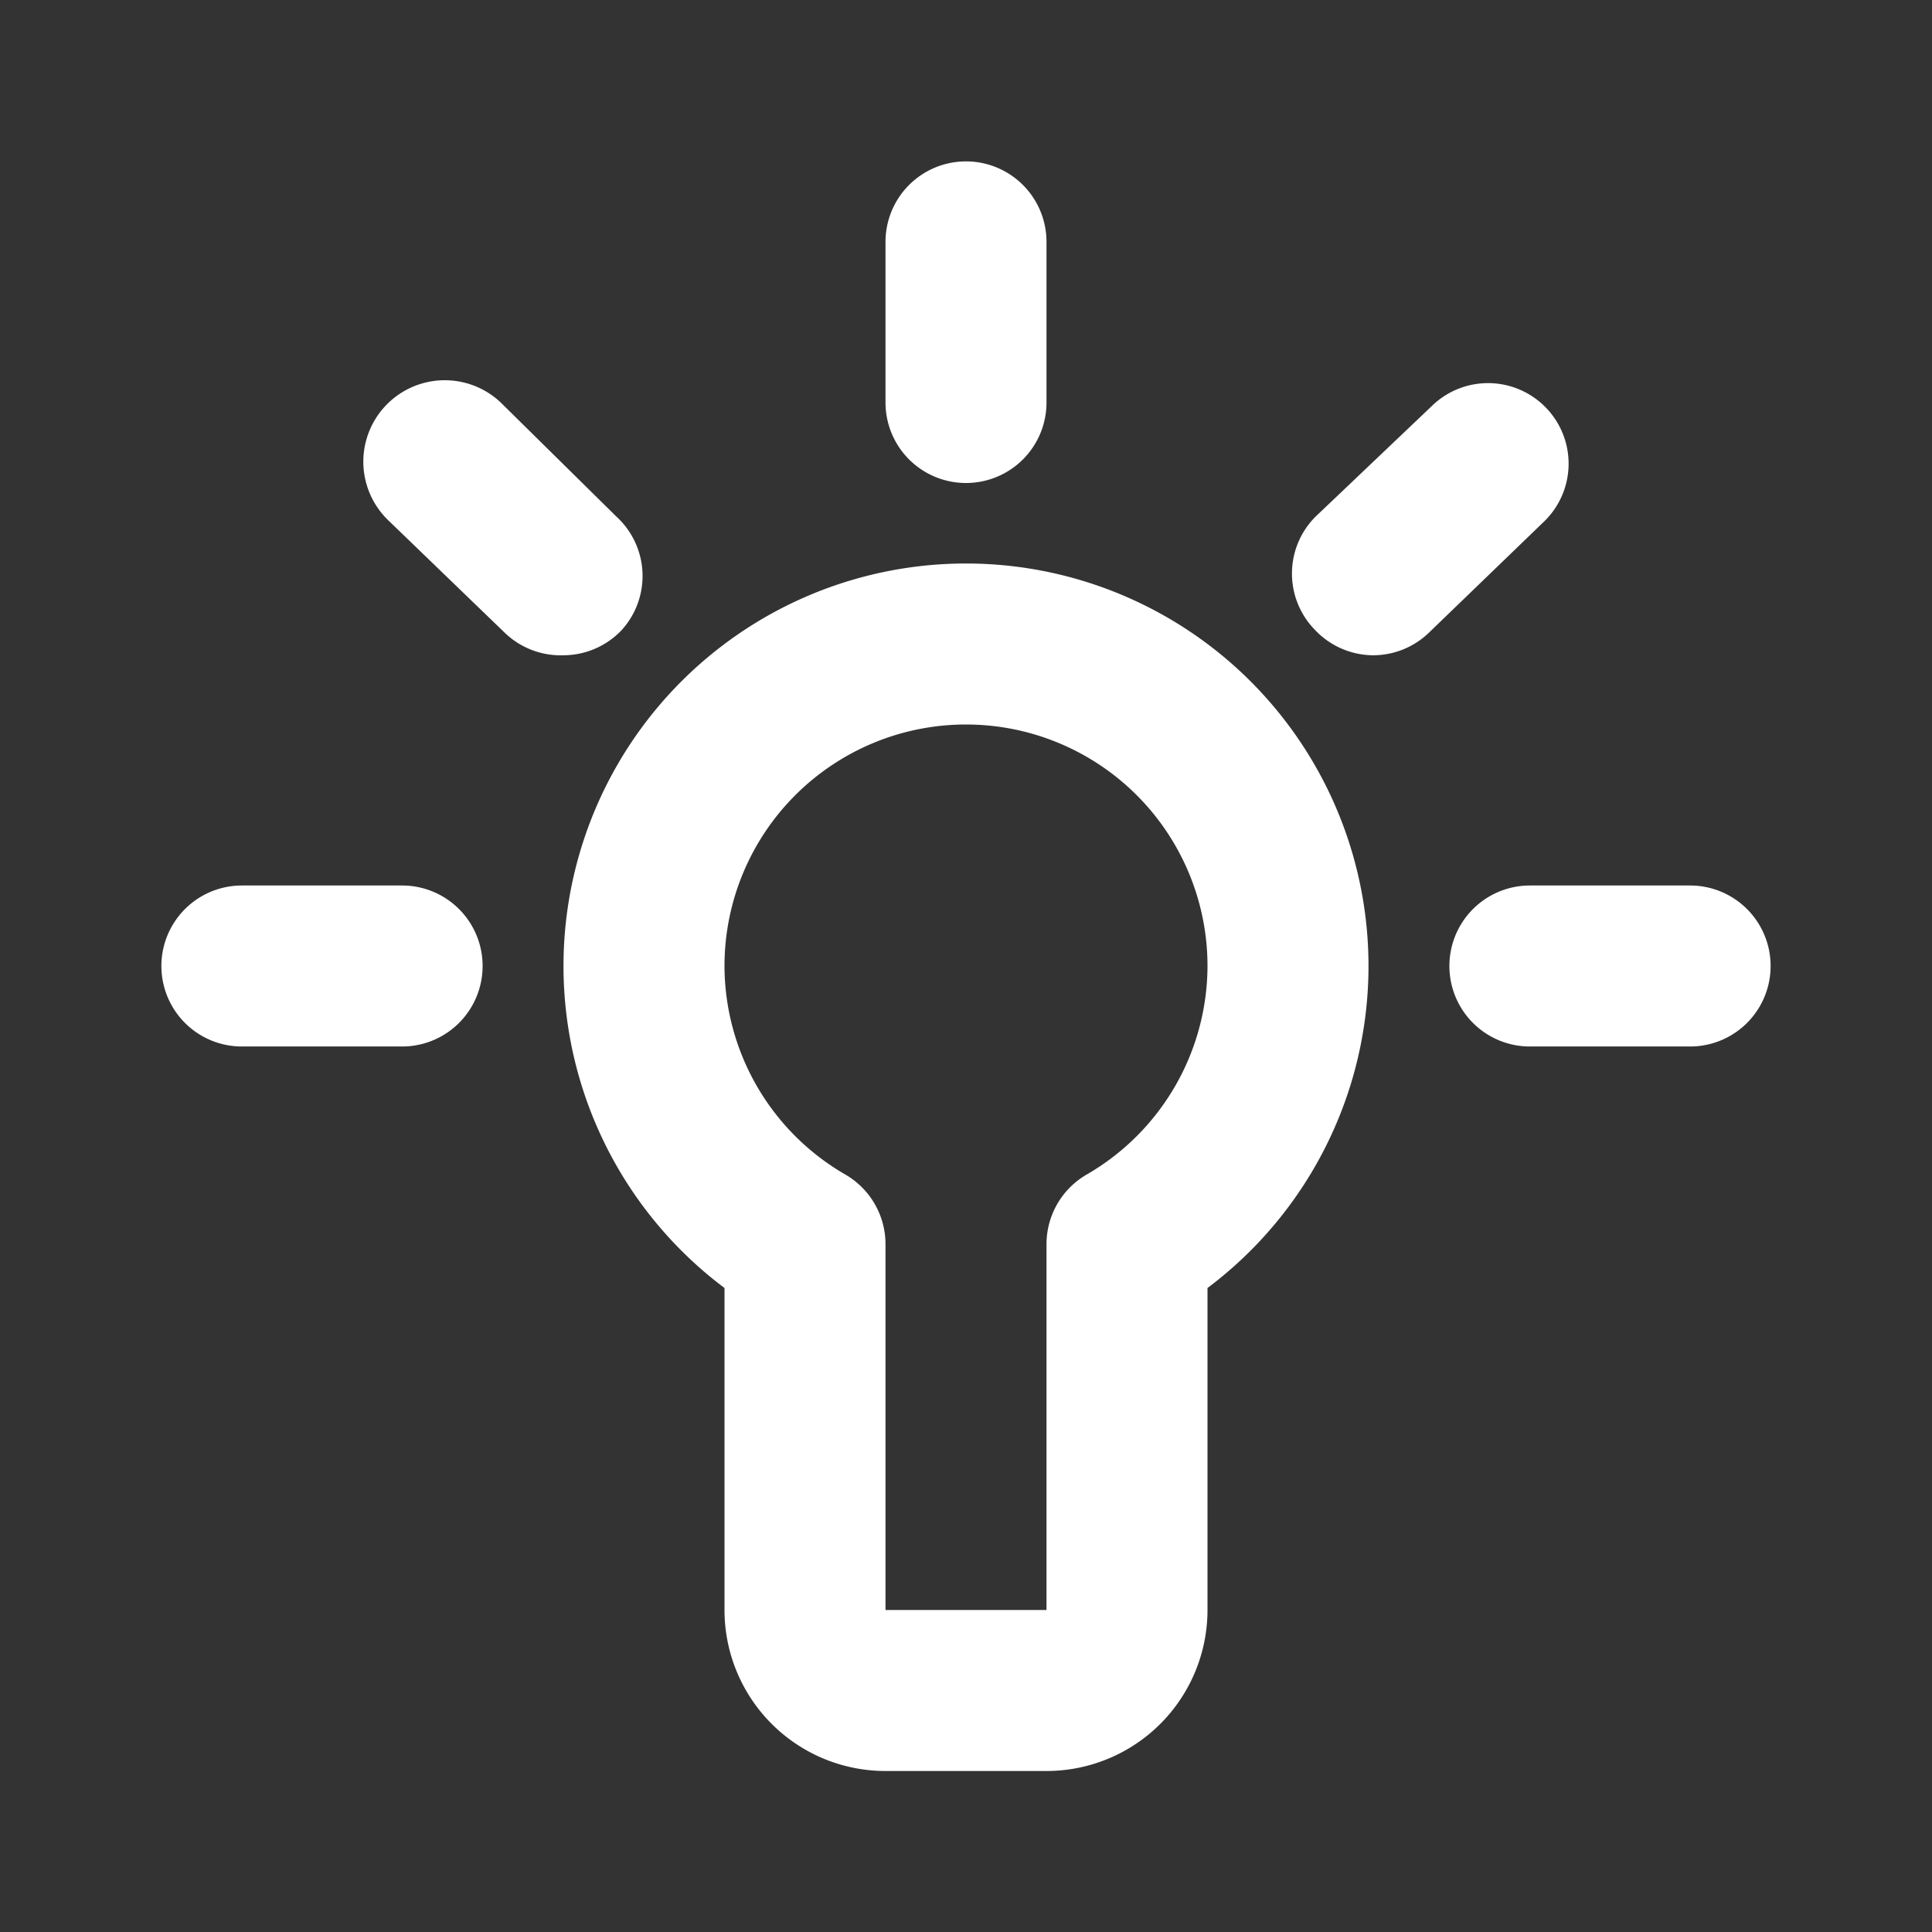 <?xml version="1.0" standalone="no"?><!DOCTYPE svg PUBLIC "-//W3C//DTD SVG 1.1//EN" "http://www.w3.org/Graphics/SVG/1.1/DTD/svg11.dtd">
<svg t="1627065408336" class="icon" viewBox="0 0 1024 1024" version="1.1"
    xmlns="http://www.w3.org/2000/svg" p-id="3962"
    xmlns:xlink="http://www.w3.org/1999/xlink" width="200" height="200">
    <rect x="0" y="0" width="1024" height="1024" fill="#333333" stroke="none"/>
    <path d="M512 298.667a213.333 213.333 0 0 0-128 384v170.667a85.333 85.333 0 0 0 85.333 85.333h85.333a85.333 85.333 0 0 0 85.333-85.333v-170.667a213.333 213.333 0 0 0-128-384z m64 323.84a42.667 42.667 0 0 0-21.333 37.12V853.333h-85.333v-193.707a42.667 42.667 0 0 0-21.333-37.12A128 128 0 0 1 384 512a128 128 0 0 1 256 0 128 128 0 0 1-64 110.507zM512 256a42.667 42.667 0 0 0 42.667-42.667V128a42.667 42.667 0 0 0-85.333 0v85.333a42.667 42.667 0 0 0 42.667 42.667zM896 469.333h-85.333a42.667 42.667 0 0 0 0 85.333h85.333a42.667 42.667 0 0 0 0-85.333zM213.333 469.333H128a42.667 42.667 0 0 0 0 85.333h85.333a42.667 42.667 0 0 0 0-85.333zM326.827 273.92L265.387 213.333a42.667 42.667 0 0 0-59.307 62.72l61.44 59.307a42.667 42.667 0 0 0 31.147 11.947 42.667 42.667 0 0 0 30.72-13.227 42.667 42.667 0 0 0-2.56-60.16zM818.773 215.467a42.667 42.667 0 0 0-60.16 0l-61.44 58.453a42.667 42.667 0 0 0 0 60.16 42.667 42.667 0 0 0 30.72 13.227 42.667 42.667 0 0 0 29.44-11.947l61.44-59.307a42.667 42.667 0 0 0 0-60.587z" fill="white" p-id="3963"></path>
</svg>